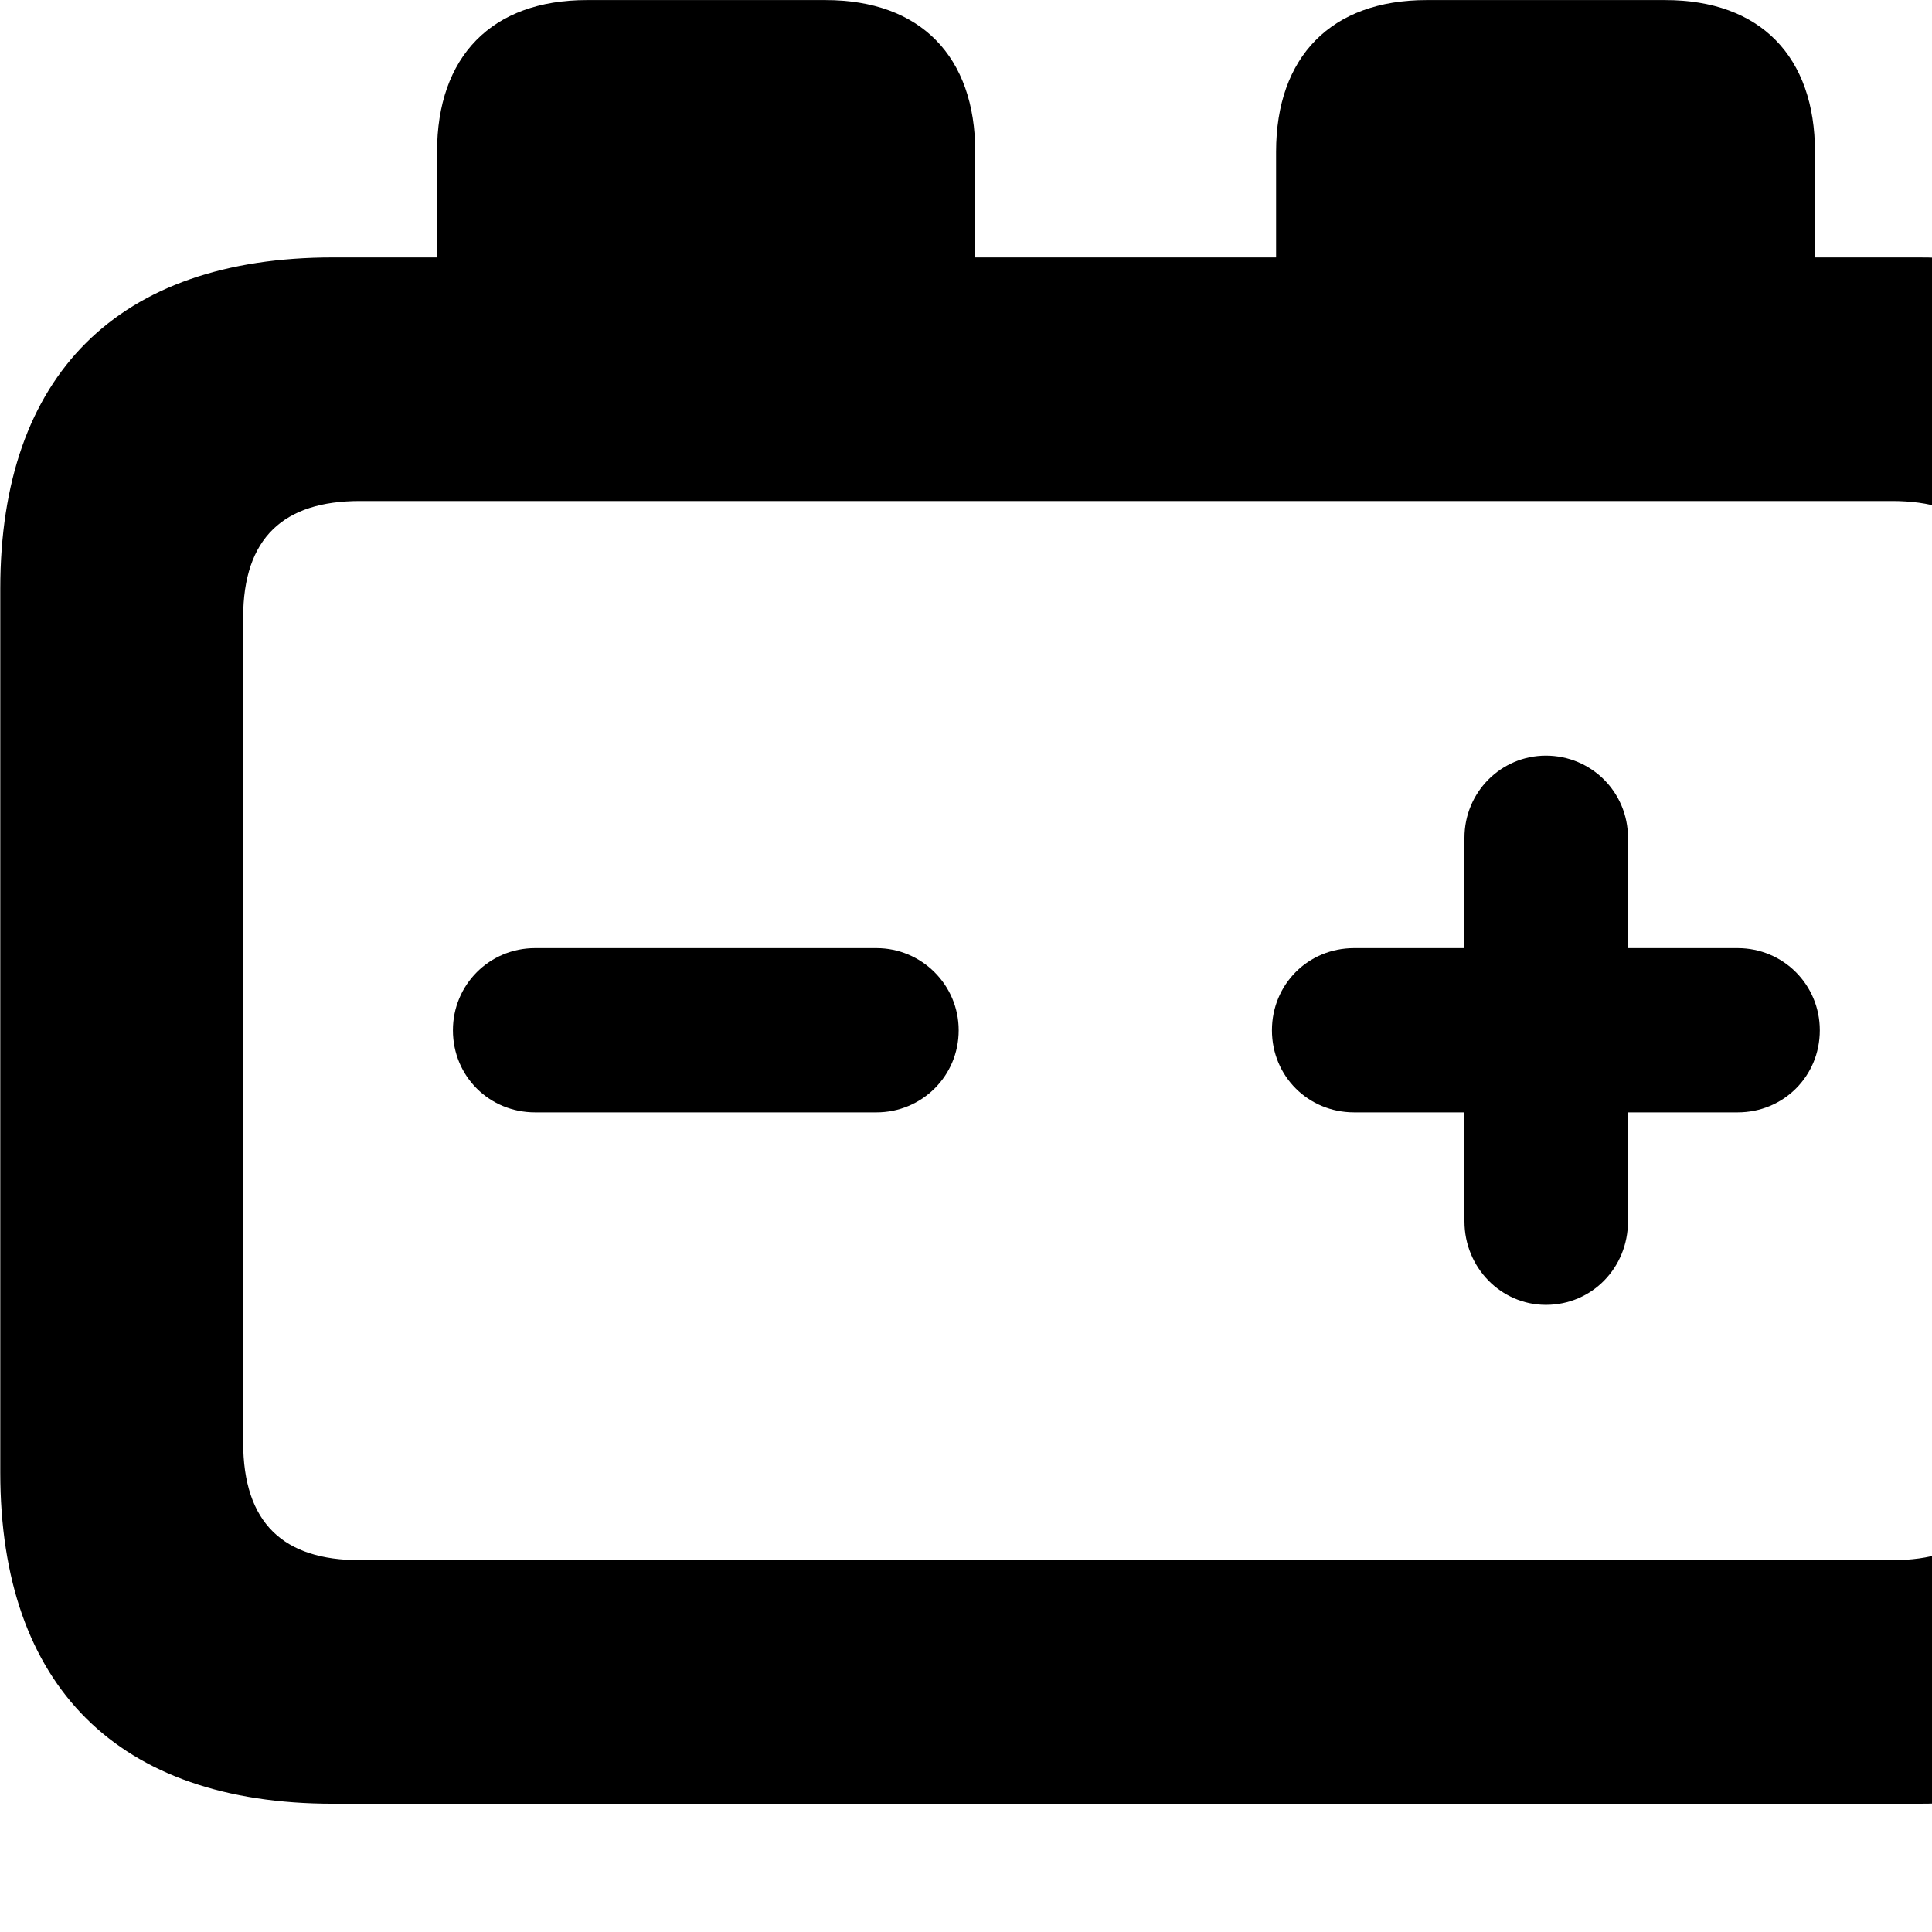 <svg xmlns="http://www.w3.org/2000/svg" viewBox="0 0 28 28" width="28" height="28">
  <path d="M4.824 26.141H27.804C30.944 26.141 32.634 24.441 32.634 21.341V8.531C32.634 5.431 30.944 3.731 27.804 3.731H26.304V2.201C26.304 0.821 25.514 0.001 24.134 0.001H20.674C19.294 0.001 18.494 0.821 18.494 2.201V3.731H14.134V2.201C14.134 0.821 13.344 0.001 11.964 0.001H8.504C7.124 0.001 6.334 0.821 6.334 2.201V3.731H4.824C1.714 3.731 0.004 5.431 0.004 8.531V21.341C0.004 24.441 1.714 26.141 4.824 26.141ZM3.524 20.901V8.951C3.524 7.791 4.114 7.261 5.214 7.261H27.424C28.524 7.261 29.104 7.791 29.104 8.951V20.901C29.104 22.081 28.524 22.611 27.424 22.611H5.214C4.114 22.611 3.524 22.081 3.524 20.901ZM22.404 18.911C23.074 18.911 23.594 18.371 23.594 17.701V16.121H25.184C25.844 16.121 26.374 15.601 26.374 14.931C26.374 14.271 25.844 13.741 25.184 13.741H23.594V12.141C23.594 11.481 23.064 10.951 22.404 10.951C21.754 10.951 21.224 11.481 21.224 12.141V13.741H19.624C18.954 13.741 18.434 14.271 18.434 14.931C18.434 15.601 18.964 16.121 19.624 16.121H21.224V17.701C21.224 18.371 21.754 18.911 22.404 18.911ZM7.754 16.121H12.704C13.354 16.121 13.894 15.601 13.894 14.931C13.894 14.271 13.354 13.741 12.704 13.741H7.754C7.094 13.741 6.564 14.271 6.564 14.931C6.564 15.601 7.094 16.121 7.754 16.121Z" />
</svg>